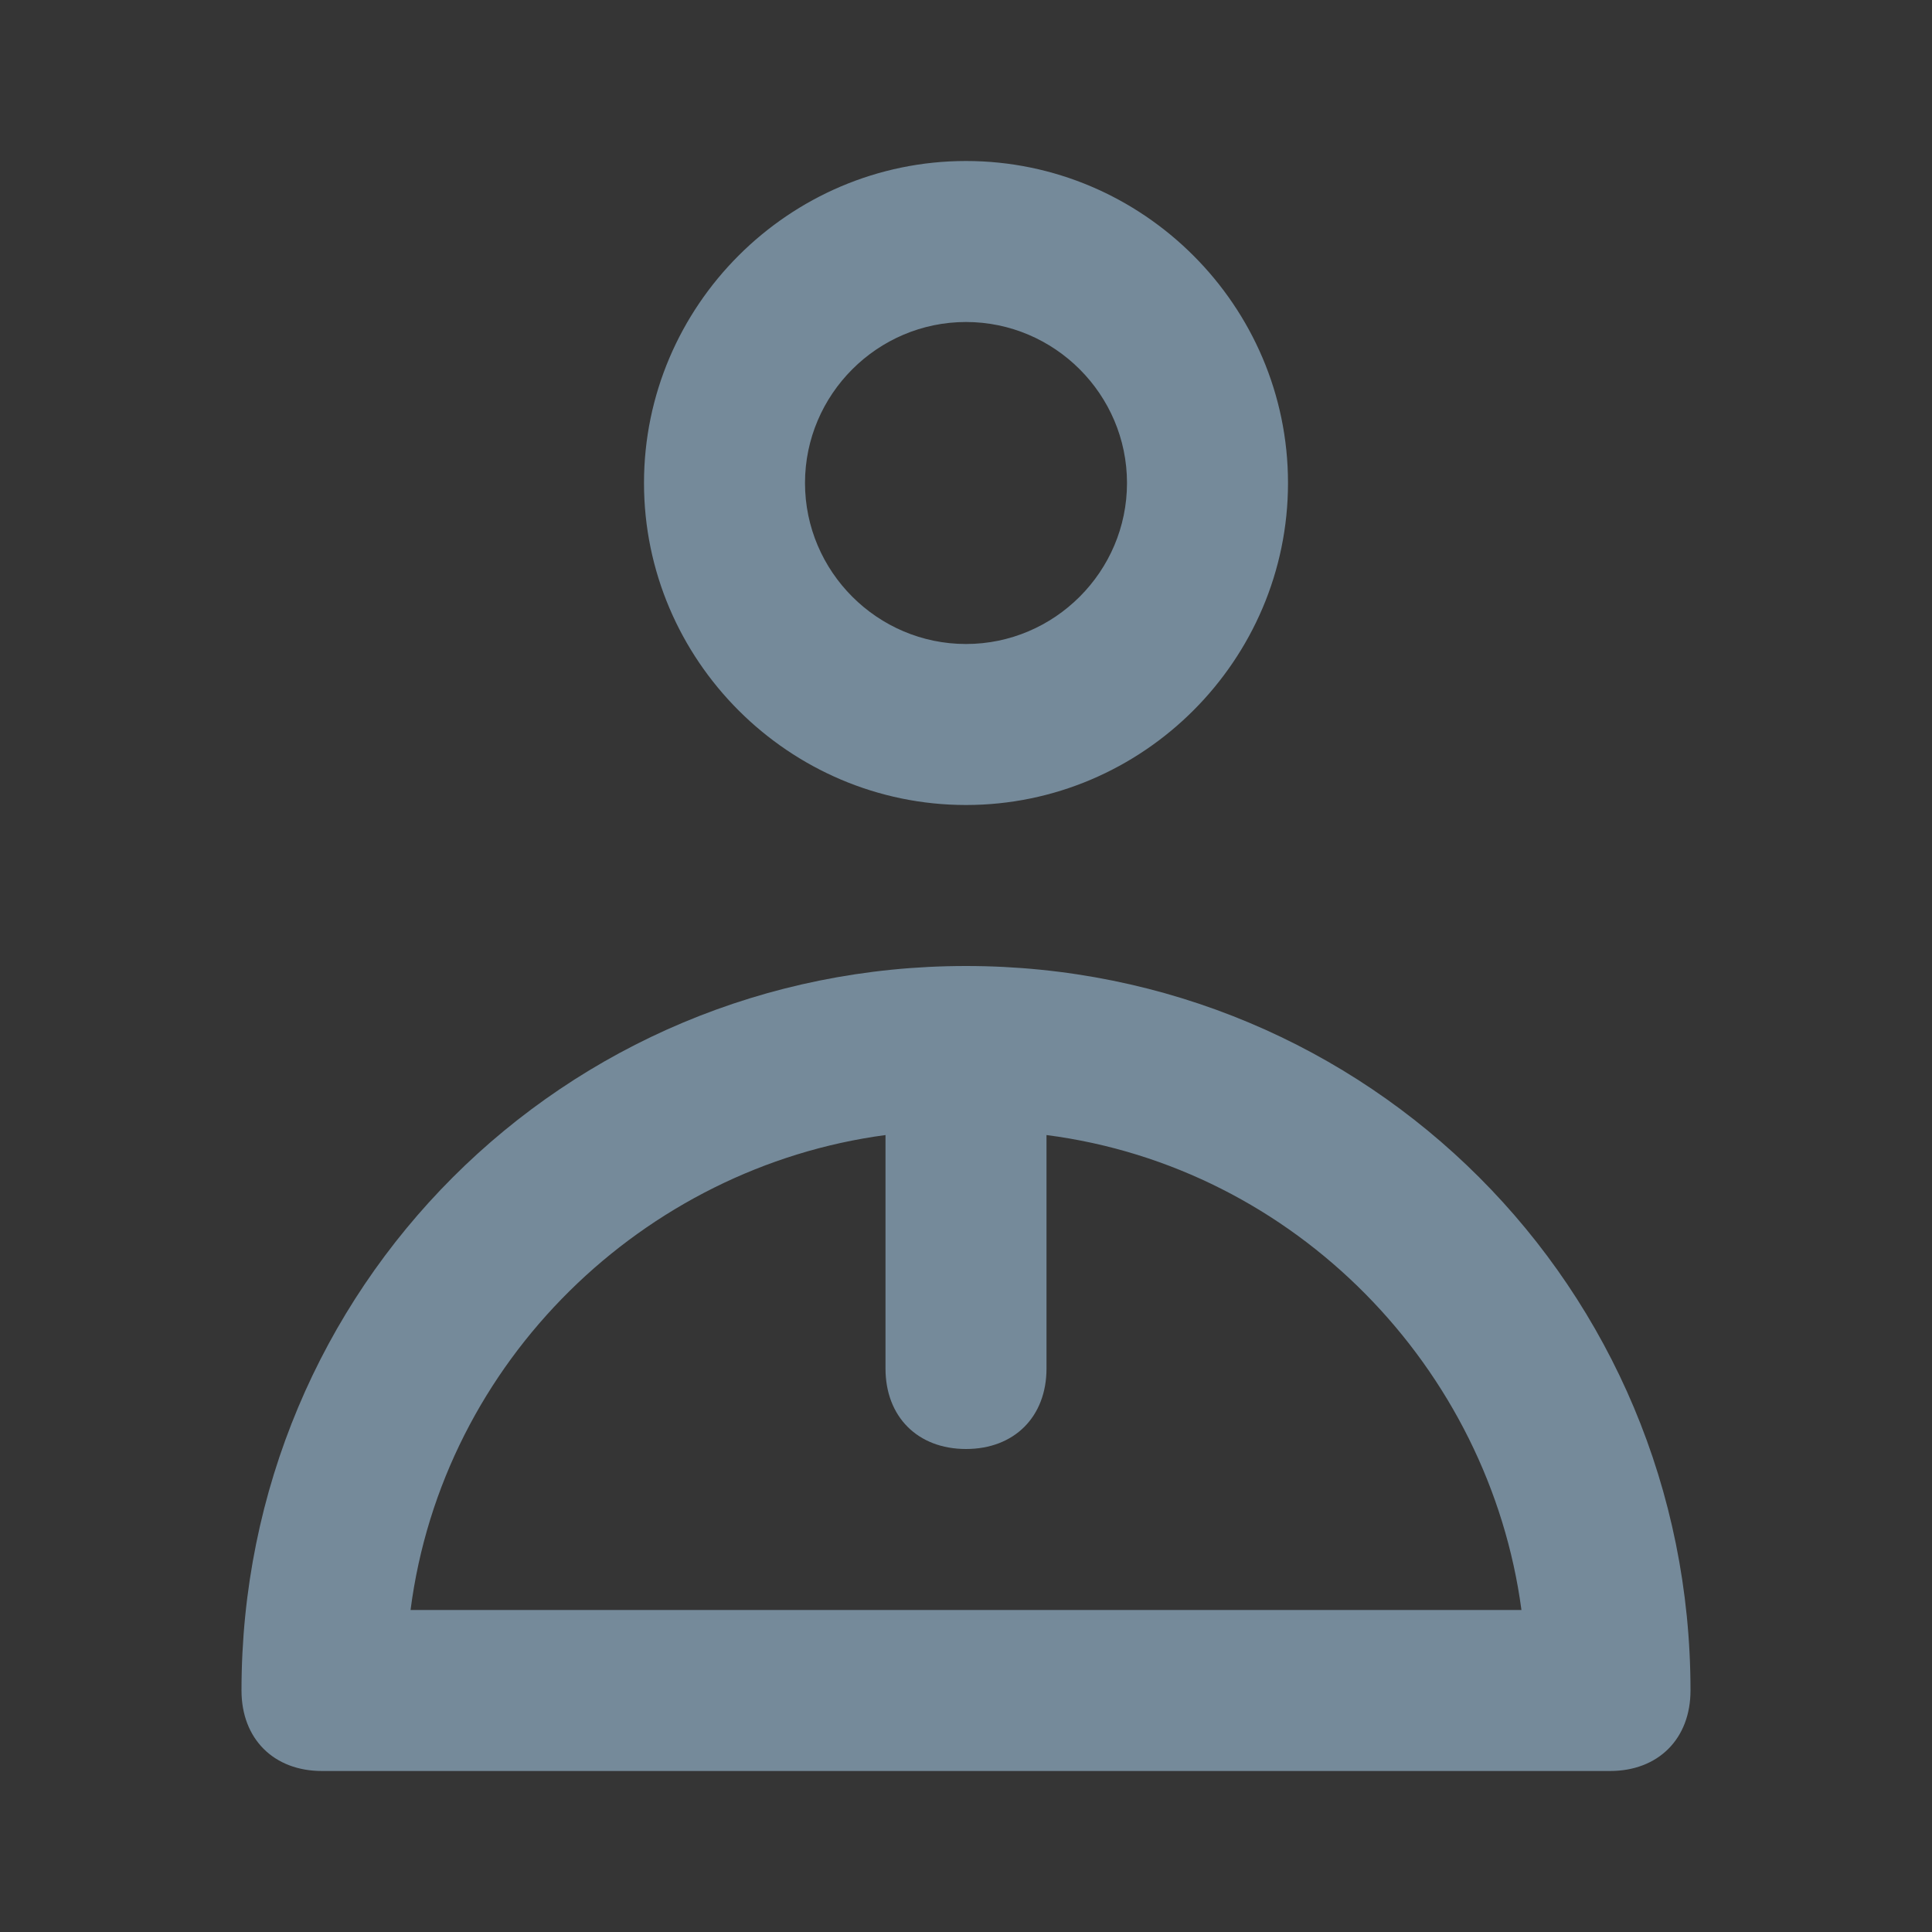 <svg xmlns="http://www.w3.org/2000/svg" width="24" height="24" viewBox="0 0 24 24">
  <rect x="0" y="0" width="24" height="24" fill="#333333" stroke="none"/>
  <g fill="none" fill-rule="evenodd">
    <rect width="24" height="24" fill="#FFF" fill-opacity=".01"/>
    <path fill="#758A9A" fill-rule="nonzero" d="M12 10C14.2 10 16 8.2 16 6 16 3.8 14.2 2 12 2 9.8 2 8 3.8 8 6 8 8.2 9.8 10 12 10zM12 4C13.1 4 14 4.9 14 6 14 7.1 13.1 8 12 8 10.9 8 10 7.1 10 6 10 4.9 10.9 4 12 4zM12 12C7 12 3 16 3 21 3 21.6 3.4 22 4 22L20 22C20.6 22 21 21.6 21 21 21 16 17 12 12 12zM5.1 20C5.5 16.9 8 14.5 11 14.1L11 17C11 17.6 11.4 18 12 18 12.6 18 13 17.6 13 17L13 14.1C16.1 14.5 18.5 17 18.9 20L5.1 20z"/>
  </g>
</svg>
